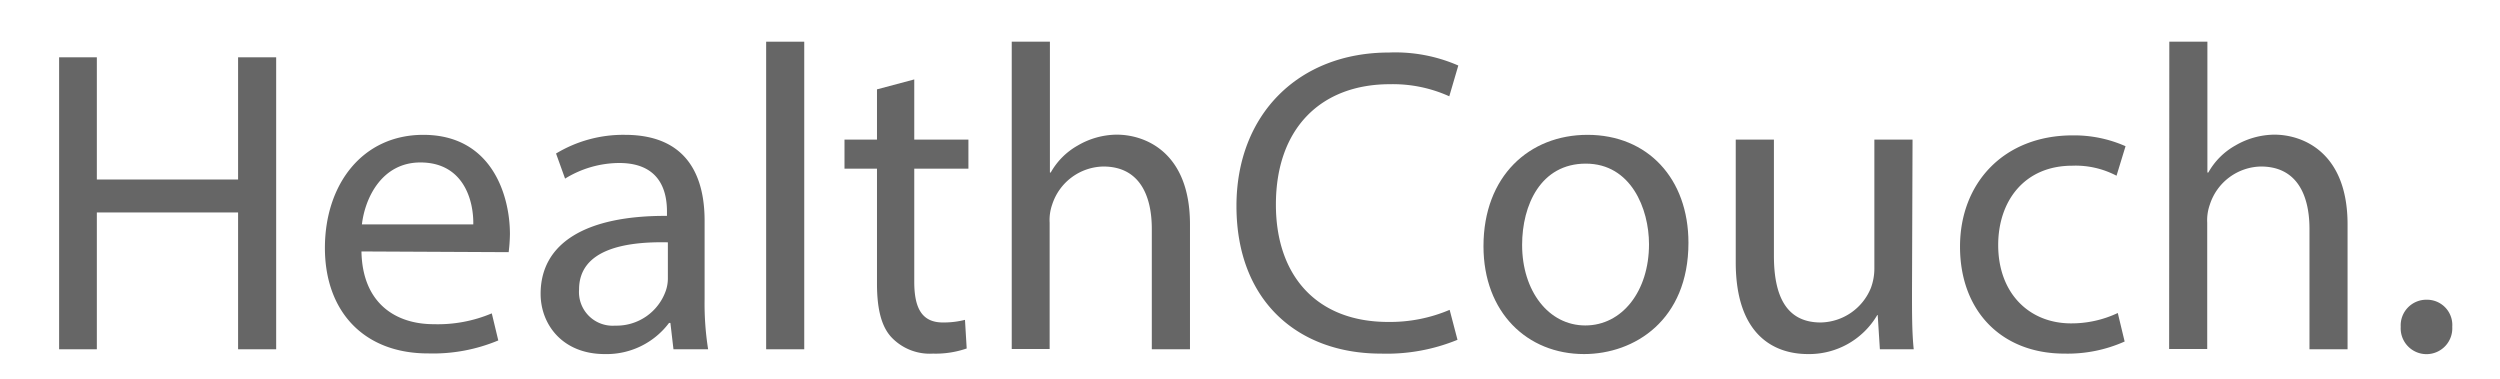 <svg id="Capa_1" data-name="Capa 1" xmlns="http://www.w3.org/2000/svg" viewBox="0 0 277 42"><defs><style>.cls-1{fill:#666;}</style></defs><path class="cls-1" d="M10.73,6.35V19.89H26.38V6.35H30.6V38.7H26.38V23.54H10.73V38.7H6.55V6.35Z"/><path class="cls-1" d="M40.05,27.86c.1,5.71,3.75,8.06,8,8.06a15.35,15.35,0,0,0,6.44-1.2l.72,3a18.72,18.72,0,0,1-7.73,1.44C40.29,39.18,36,34.48,36,27.47s4.13-12.53,10.9-12.53c7.58,0,9.6,6.68,9.6,11a18.21,18.21,0,0,1-.14,2Zm12.39-3c.05-2.69-1.1-6.86-5.86-6.86-4.27,0-6.14,3.93-6.48,6.86Z"/><path class="cls-1" d="M74.62,38.7l-.34-2.92h-.15A8.65,8.65,0,0,1,67,39.23c-4.7,0-7.1-3.31-7.1-6.67,0-5.62,5-8.69,14-8.64v-.48c0-1.92-.53-5.38-5.29-5.38a11.51,11.51,0,0,0-6,1.73l-1-2.78a14.39,14.39,0,0,1,7.63-2.07c7.1,0,8.83,4.85,8.83,9.51v8.69a32.39,32.39,0,0,0,.39,5.56ZM74,26.85c-4.61-.1-9.84.72-9.84,5.23a3.73,3.73,0,0,0,4,4,5.78,5.78,0,0,0,5.62-3.89A4.21,4.21,0,0,0,74,30.88Z"/><path class="cls-1" d="M84.89,4.62h4.22V38.7H84.89Z"/><path class="cls-1" d="M101.3,8.8v6.67h6v3.22h-6V31.22c0,2.88.82,4.51,3.17,4.51a9.61,9.61,0,0,0,2.45-.29l.19,3.17a10.49,10.49,0,0,1-3.74.57,5.84,5.84,0,0,1-4.56-1.77c-1.2-1.25-1.64-3.31-1.64-6V18.69h-3.6V15.47h3.6V9.9Z"/><path class="cls-1" d="M112.1,4.62h4.23v14.5h.09a7.82,7.82,0,0,1,3-3,8.65,8.65,0,0,1,4.32-1.2c3.12,0,8.11,1.92,8.11,9.94V38.7h-4.23V25.36c0-3.74-1.39-6.91-5.37-6.91a6.08,6.08,0,0,0-5.67,4.22,5.14,5.14,0,0,0-.28,2v14H112.1Z"/><path class="cls-1" d="M161.49,37.65A20.66,20.66,0,0,1,153,39.18c-9.12,0-16-5.76-16-16.36,0-10.13,6.87-17,16.9-17a17.42,17.42,0,0,1,7.68,1.44l-1,3.41A15.16,15.16,0,0,0,154,9.33c-7.59,0-12.63,4.84-12.63,13.34,0,7.92,4.56,13,12.43,13a16.82,16.82,0,0,0,6.82-1.34Z"/><path class="cls-1" d="M187.08,26.9c0,8.59-6,12.33-11.57,12.33-6.29,0-11.14-4.61-11.14-11.95,0-7.78,5.09-12.34,11.52-12.34C182.57,14.94,187.08,19.79,187.08,26.9Zm-18.43.24c0,5.08,2.92,8.92,7,8.92s7.06-3.79,7.06-9c0-3.94-2-8.93-7-8.93S168.65,22.72,168.65,27.14Z"/><path class="cls-1" d="M211.85,32.37c0,2.4,0,4.51.19,6.33h-3.75l-.24-3.79H208a8.75,8.75,0,0,1-7.68,4.32c-3.65,0-8-2-8-10.17V15.47h4.23V28.34c0,4.41,1.34,7.39,5.18,7.39a6.12,6.12,0,0,0,5.57-3.84,6.19,6.19,0,0,0,.38-2.16V15.47h4.23Z"/><path class="cls-1" d="M235.41,37.84a15.48,15.48,0,0,1-6.67,1.34c-7,0-11.57-4.75-11.57-11.85S222.07,15,229.65,15a14.05,14.05,0,0,1,5.86,1.2l-1,3.27a9.75,9.75,0,0,0-4.9-1.11c-5.33,0-8.21,3.94-8.21,8.79,0,5.37,3.46,8.68,8.07,8.68a12,12,0,0,0,5.18-1.15Z"/><path class="cls-1" d="M240.36,4.62h4.22v14.5h.1a7.8,7.8,0,0,1,3-3,8.71,8.71,0,0,1,4.32-1.2c3.12,0,8.11,1.92,8.11,9.94V38.7h-4.22V25.36c0-3.74-1.39-6.91-5.38-6.91a6.07,6.07,0,0,0-5.66,4.22,5.13,5.13,0,0,0-.29,2v14h-4.22Z"/><path class="cls-1" d="M266,36.21a2.84,2.84,0,0,1,2.88-3,2.8,2.8,0,0,1,2.83,3,2.86,2.86,0,1,1-5.71,0Z"/></svg>